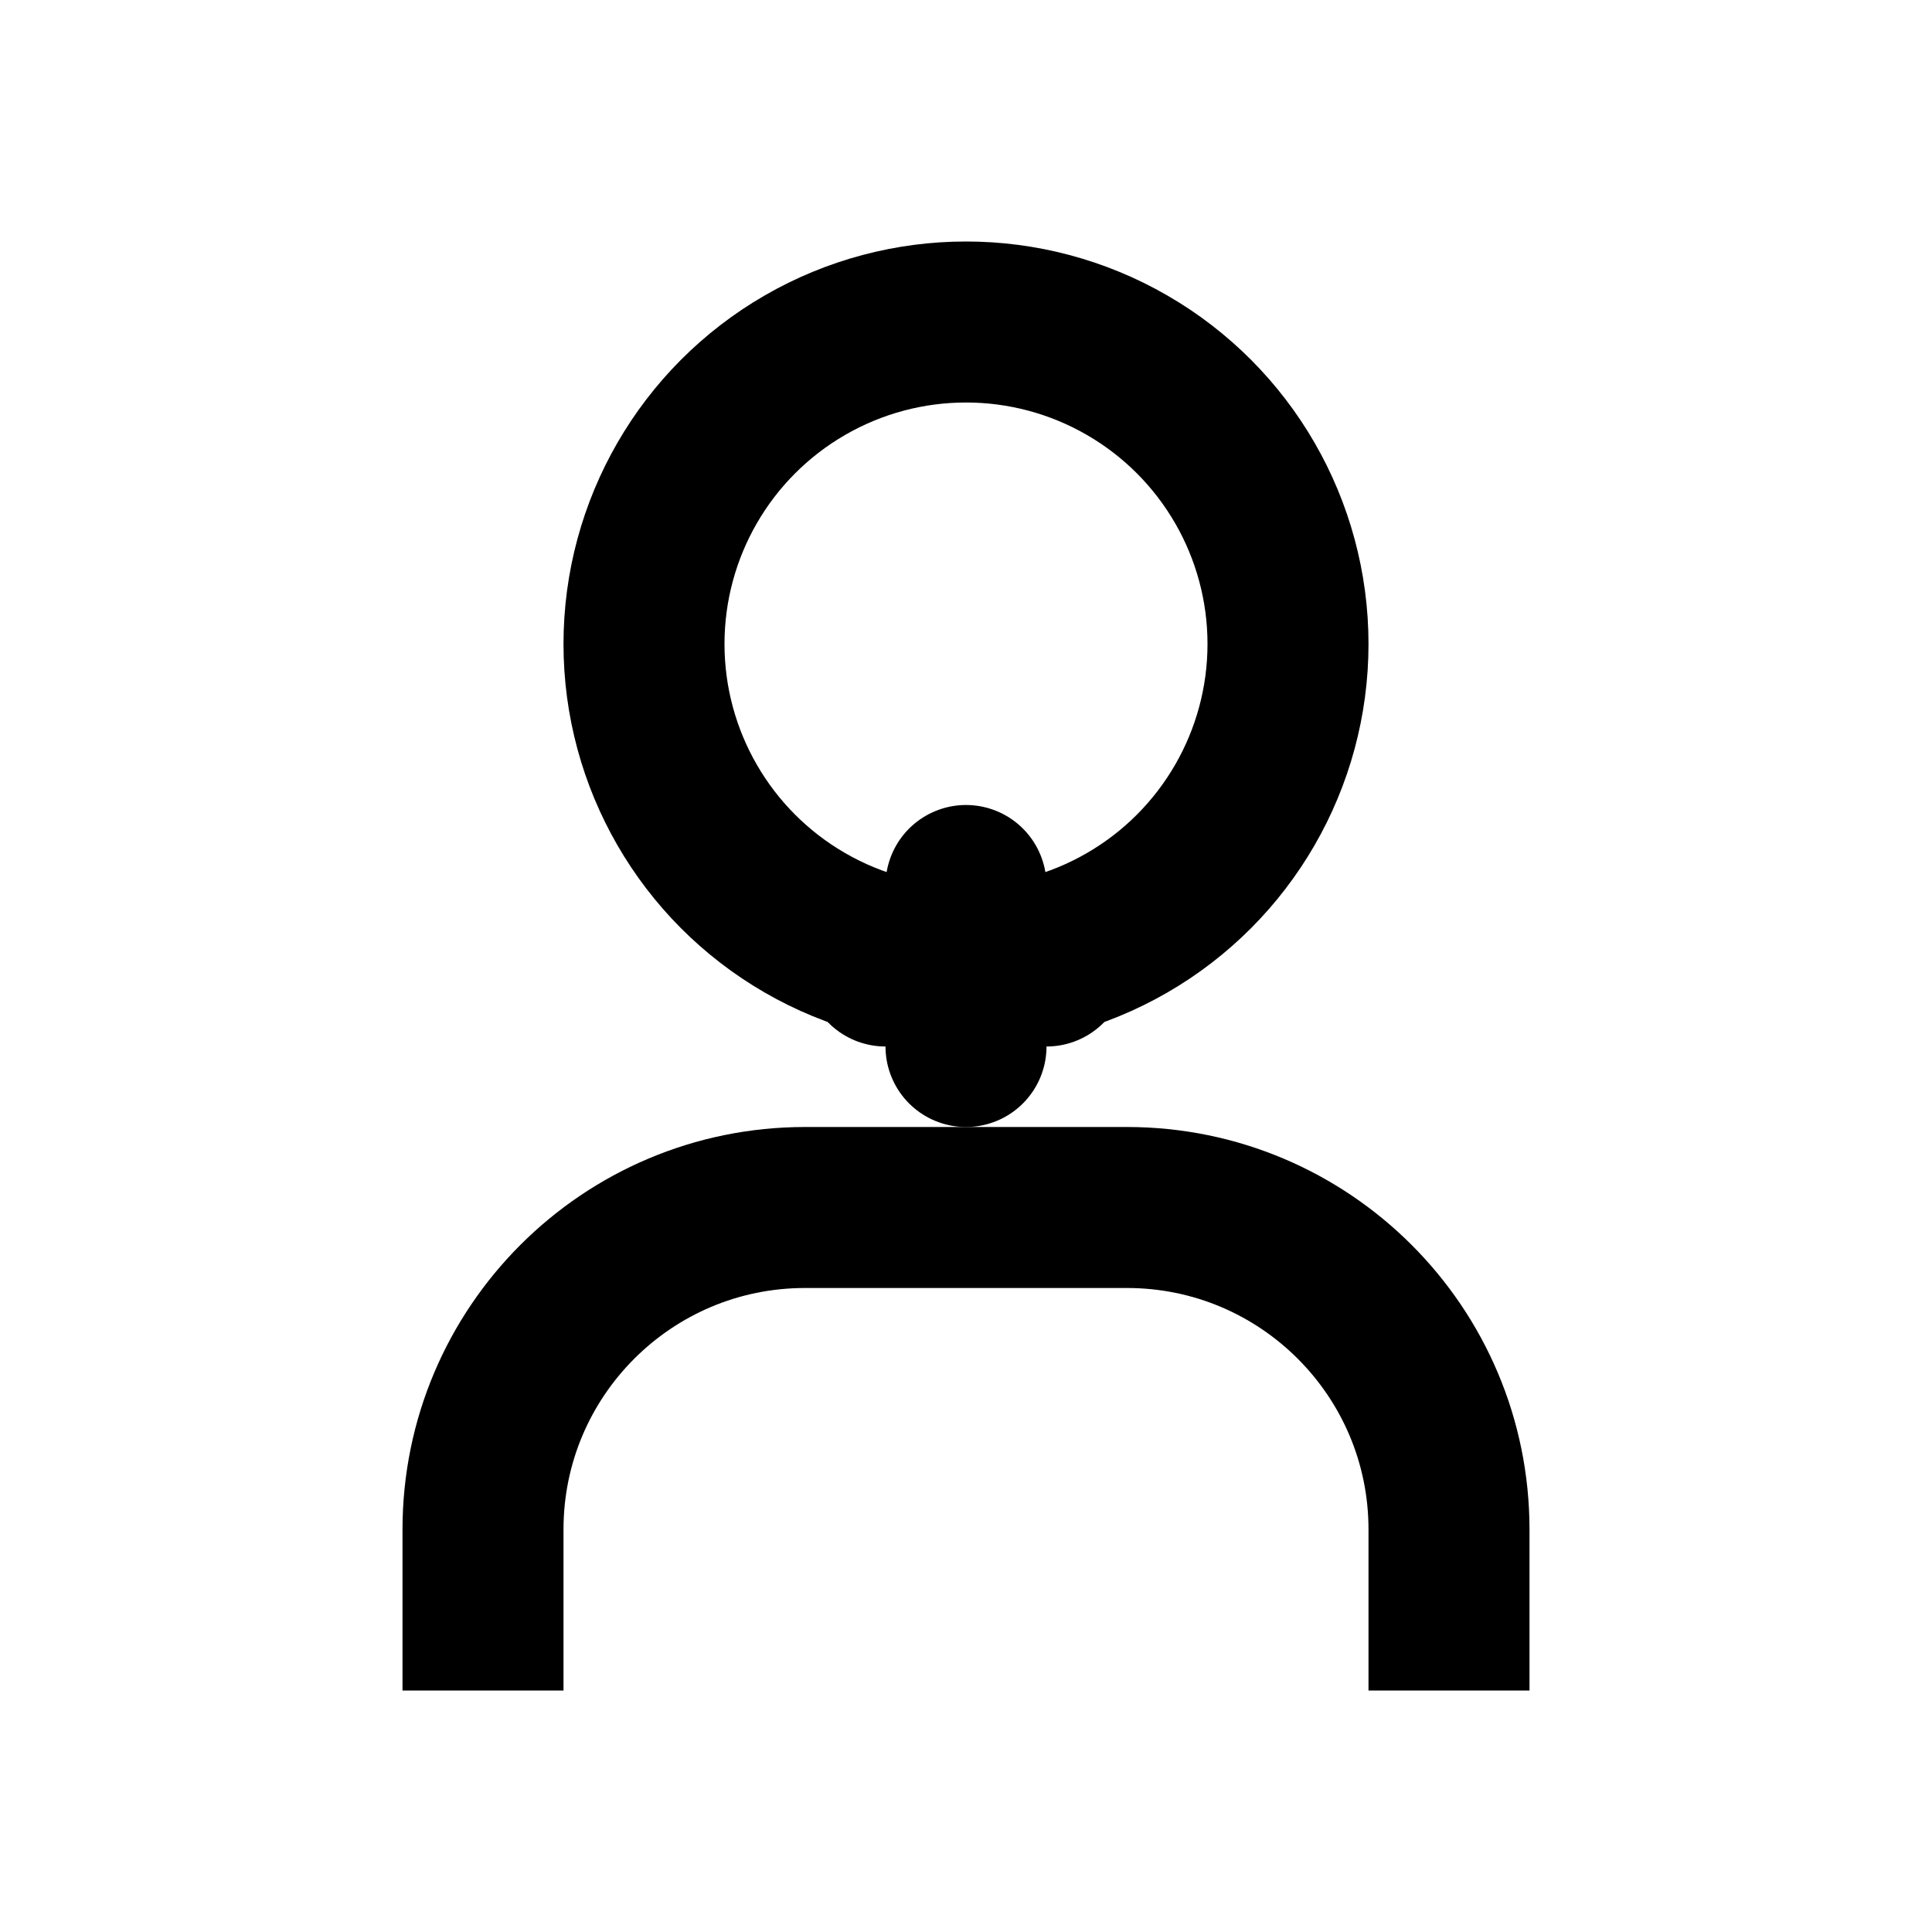 <?xml version="1.0" encoding="UTF-8"?>
<svg width="24" height="24" viewBox="0 0 24 24" fill="none" xmlns="http://www.w3.org/2000/svg">
    <!-- Head -->
    <circle cx="12" cy="8" r="4" stroke="currentColor" stroke-width="2"/>
    
    <!-- Body -->
    <path d="M6 21V19C6 16.791 7.791 15 10 15H14C16.209 15 18 16.791 18 19V21" stroke="currentColor" stroke-width="2"/>
    
    <!-- Medical Cross -->
    <path d="M12 11V13M11 12H13" stroke="currentColor" stroke-width="2" stroke-linecap="round"/>
</svg> 